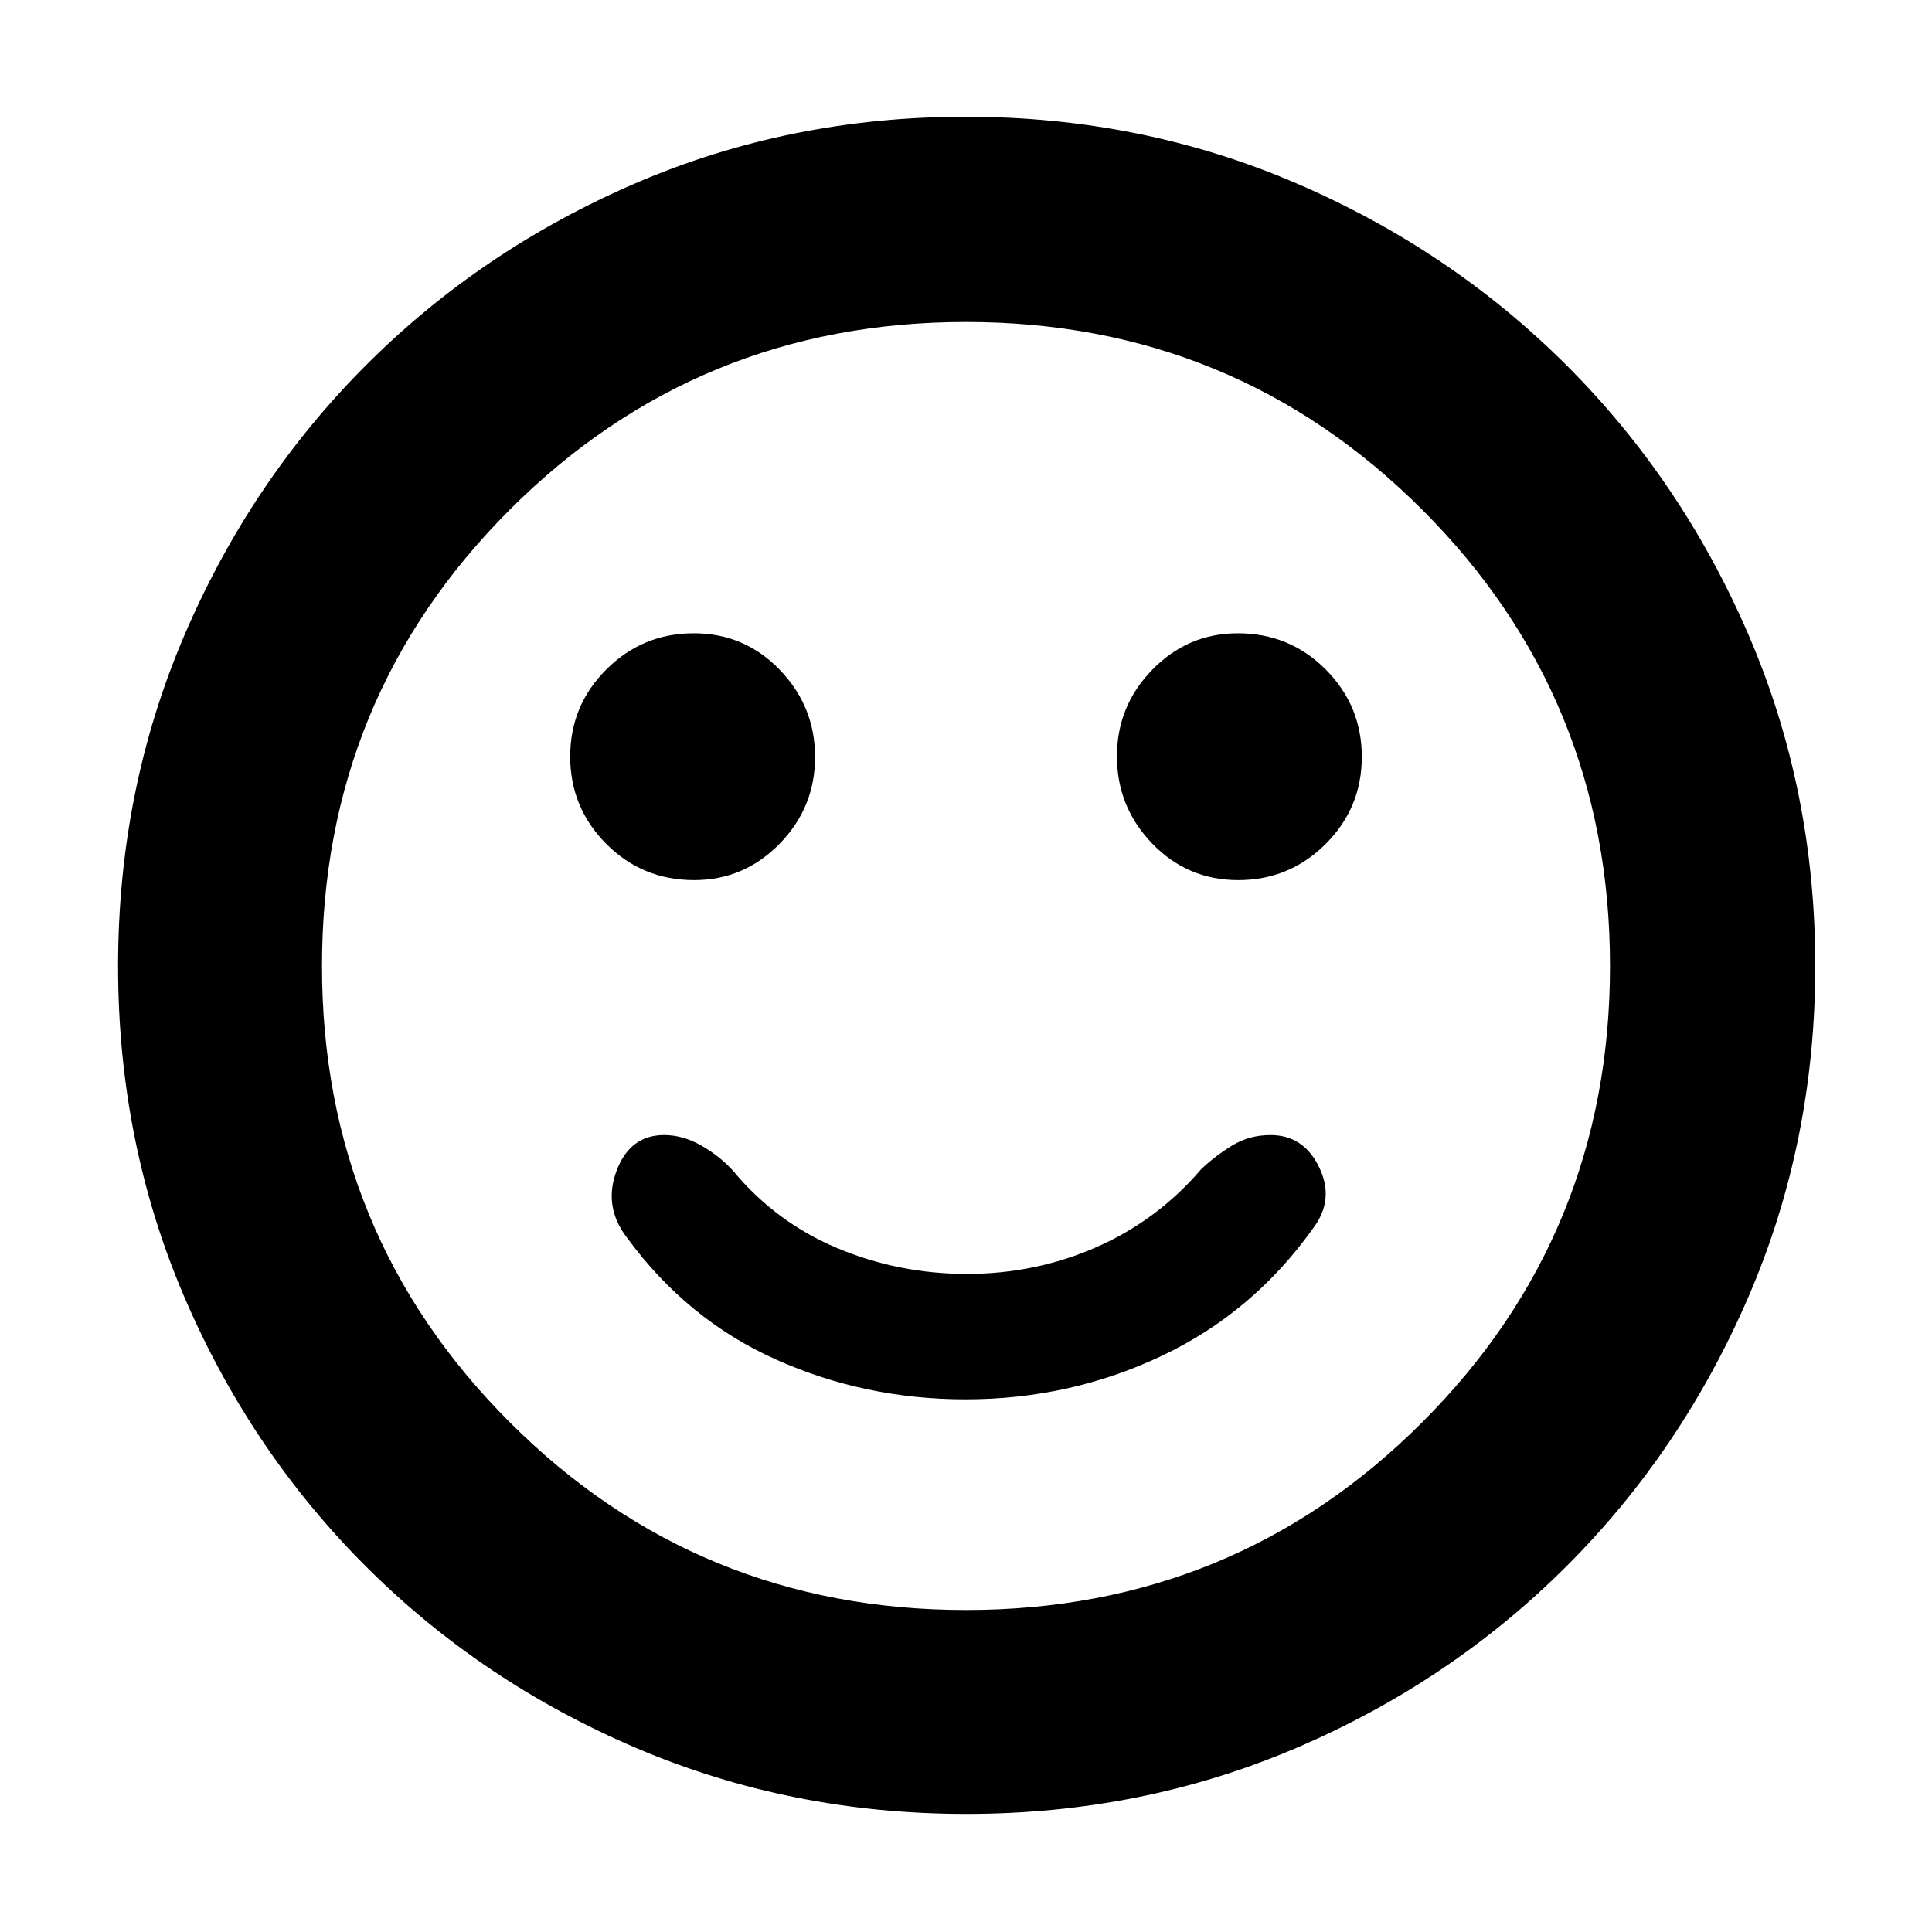 <svg xmlns="http://www.w3.org/2000/svg" height="40" viewBox="0 -960 960 960" width="40"><path d="M479.75-264.67q52 0 97.63-21.66Q623-308 652.83-350.17q10.34-14 2.61-29.91Q647.71-396 631.35-396q-10.56 0-19.04 5.17-8.48 5.16-15.48 11.83-21.73 25.4-52.03 38.7-30.31 13.3-64.28 13.3-33.95 0-64.45-12.8t-51.9-38.53q-6.5-7.17-15.63-12.42T329.98-396q-16.97 0-23.64 17.83-6.67 17.84 5.33 33.34 29.82 40.65 73.98 60.41 44.16 19.75 94.1 19.75Zm135.51-258q25.41 0 43.41-17.92 18-17.92 18-43.33 0-25.41-17.92-43.41-17.93-18-43.67-18-24.75 0-42.41 18.01Q555-609.31 555-584.16q0 25.16 17.53 43.33 17.54 18.16 42.73 18.16Zm-270.34 0q24.75 0 42.41-18.01Q405-558.69 405-583.84q0-25.16-17.53-43.33-17.54-18.16-42.73-18.16-25.41 0-43.41 17.92-18 17.92-18 43.33 0 25.41 17.92 43.41 17.93 18 43.67 18Zm135.21 464q-87.37 0-164.2-32.84-76.83-32.84-134.3-90.33-57.46-57.49-90.21-134.11-32.75-76.62-32.75-163.92 0-87.37 32.84-164.2 32.84-76.83 90.23-134.33 57.38-57.5 134.05-90.55Q392.46-902 479.81-902q87.43 0 164.34 33.09t134.36 90.53q57.45 57.43 90.47 134.17Q902-567.47 902-480.04q0 87.46-33.14 164.28-33.14 76.82-90.67 134.21-57.52 57.38-134.14 90.13-76.62 32.75-163.92 32.75ZM480-480Zm0 320q133.42 0 226.71-93.29Q800-346.58 800-480q0-133.42-93.29-226.71Q613.42-800 480-800q-133.42 0-226.71 93.29Q160-613.42 160-480q0 133.42 93.29 226.71Q346.58-160 480-160Z"/></svg>